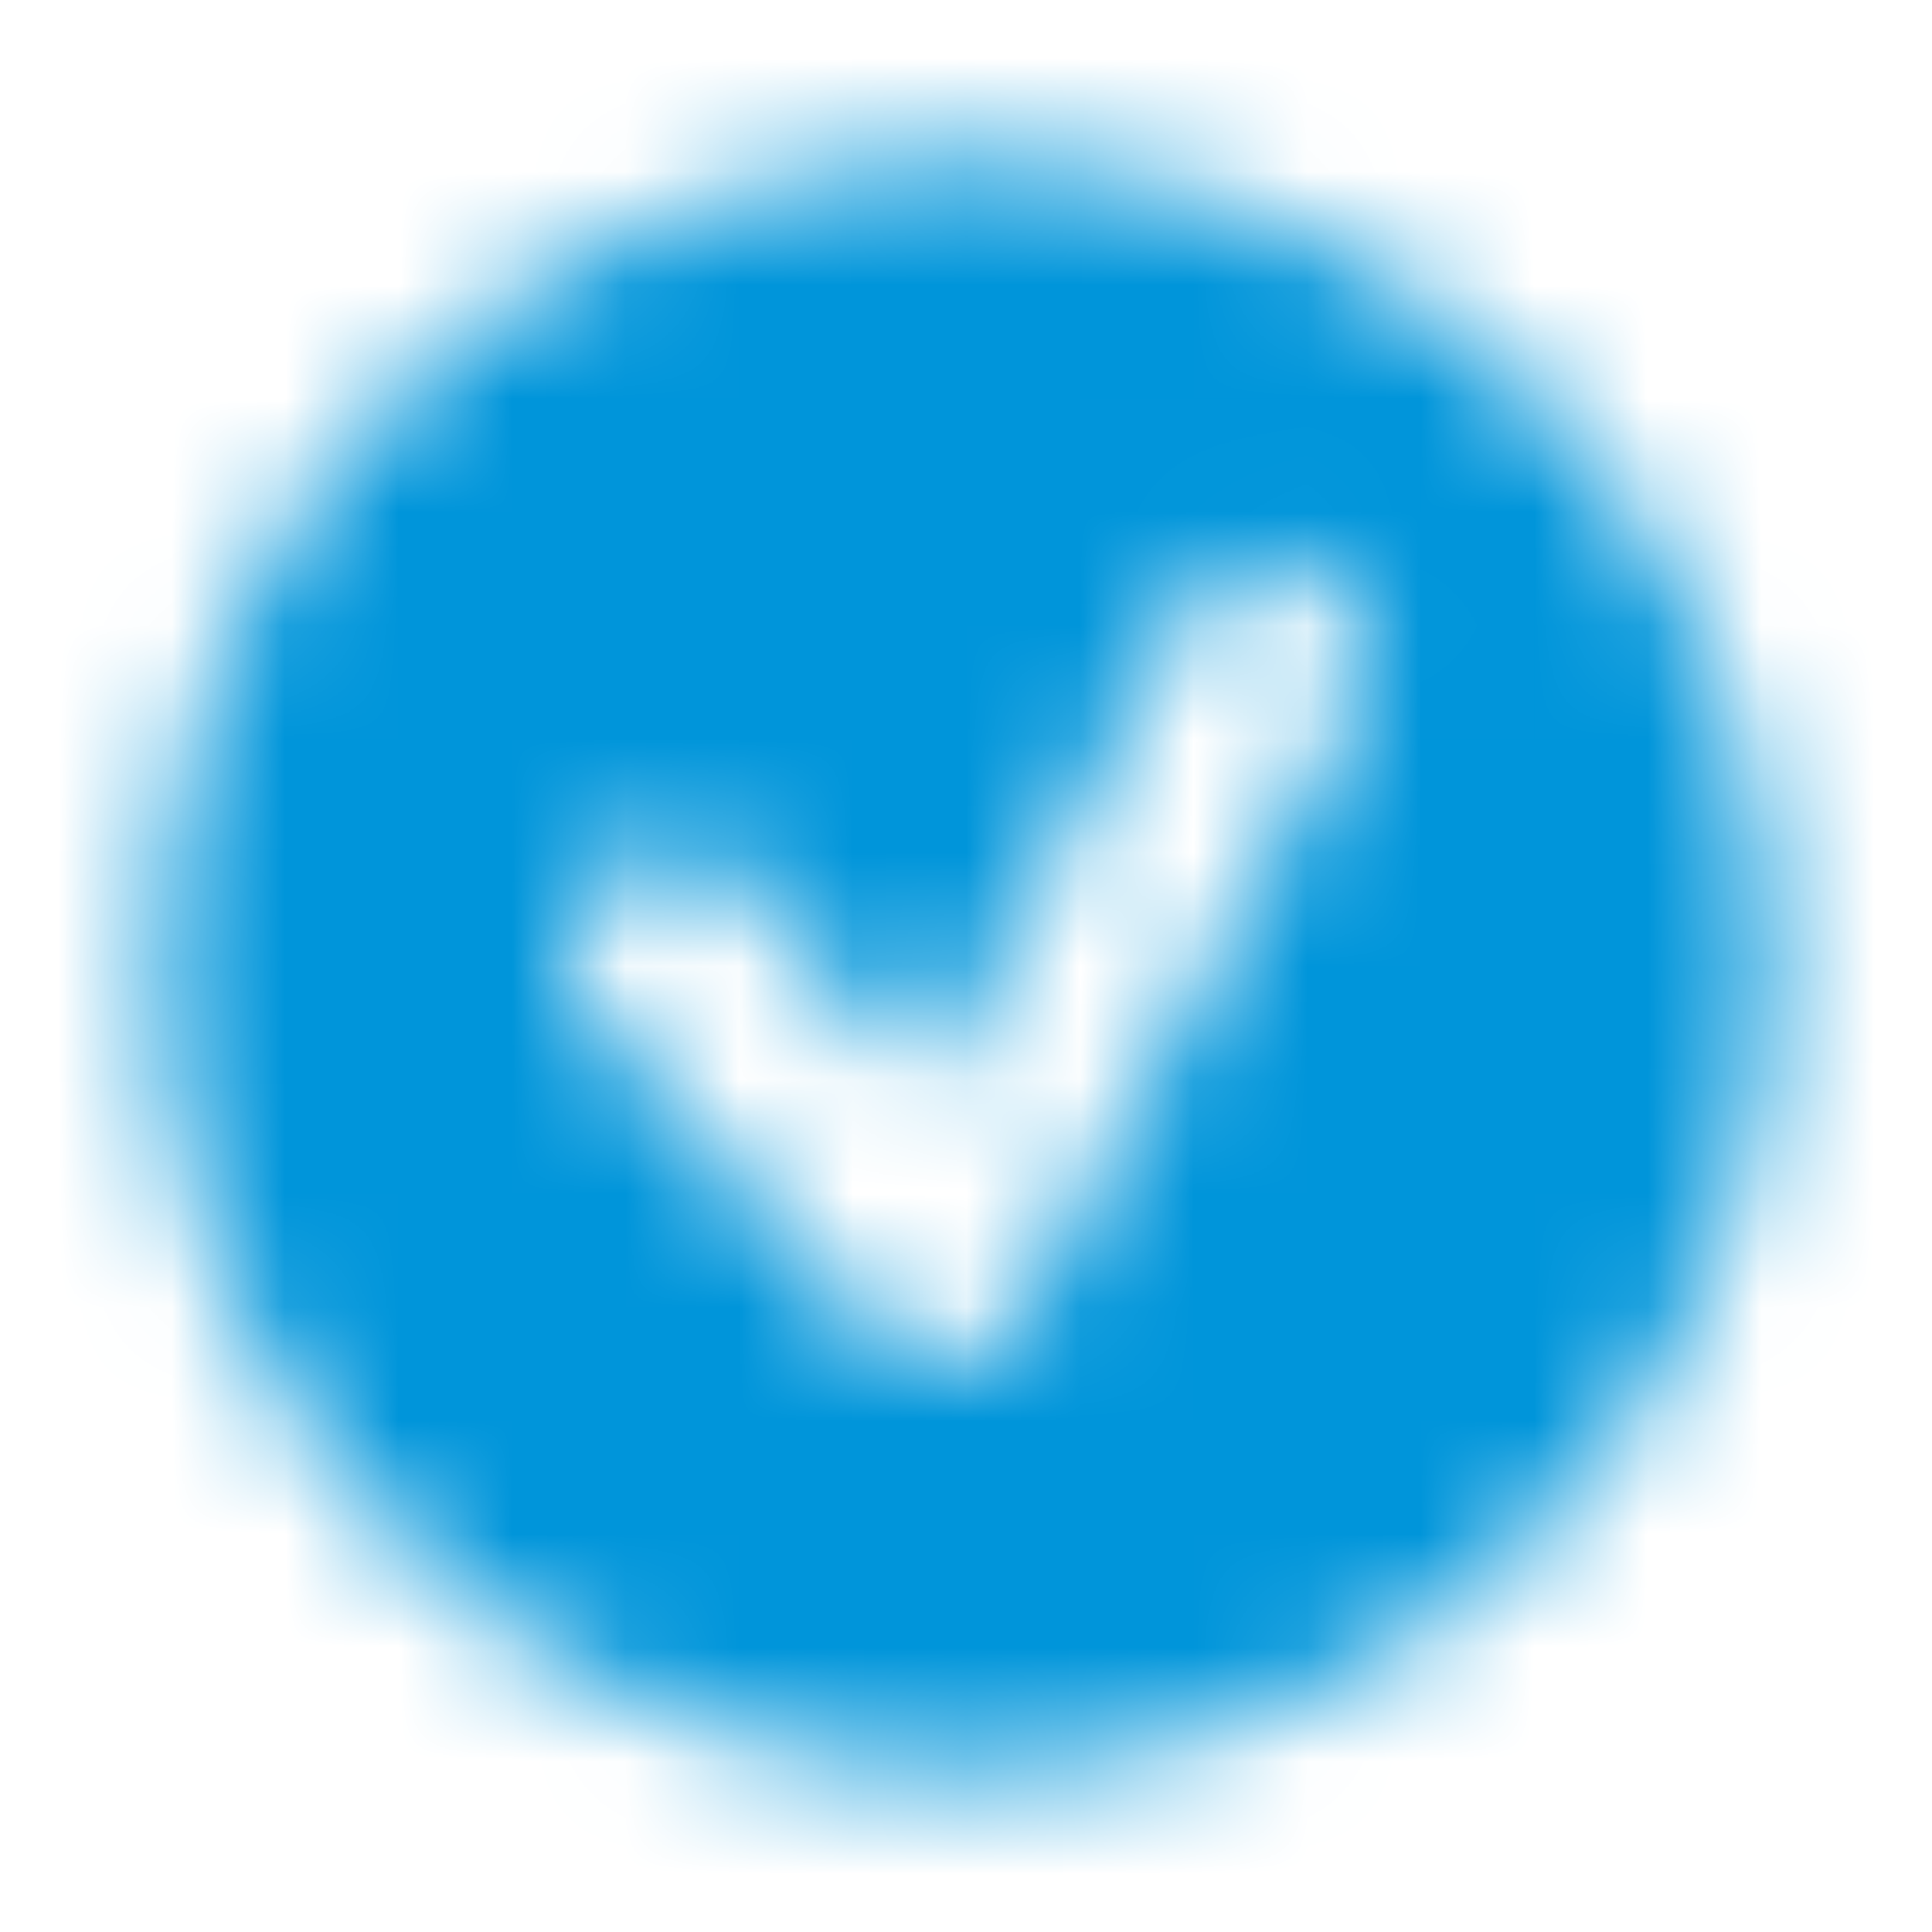 <svg xmlns="http://www.w3.org/2000/svg" xmlns:xlink="http://www.w3.org/1999/xlink" width="17" height="17"><defs><path id="a" d="M8.5 1.42A7.1 7.1 0 001.42 8.5a7.1 7.1 0 007.08 7.08 7.1 7.1 0 007.08-7.08A7.1 7.1 0 008.5 1.42zm3.4 4.81L9 11.55c-.15.28-.36.42-.64.42h-.07c-.29 0-.5-.07-.64-.28l-2.4-2.7c-.36-.35-.3-.91.06-1.27.36-.35.92-.28 1.28.07l1.56 1.77 2.33-4.25c.15-.35.64-.5 1.07-.2.5.2.63.7.35 1.12z"/></defs><g fill="none" fill-rule="evenodd"><mask id="b" fill="#fff"><use xlink:href="#a"/></mask><g fill="#0095DA" mask="url(#b)"><path d="M0 0h17v17H0z"/></g></g></svg>
